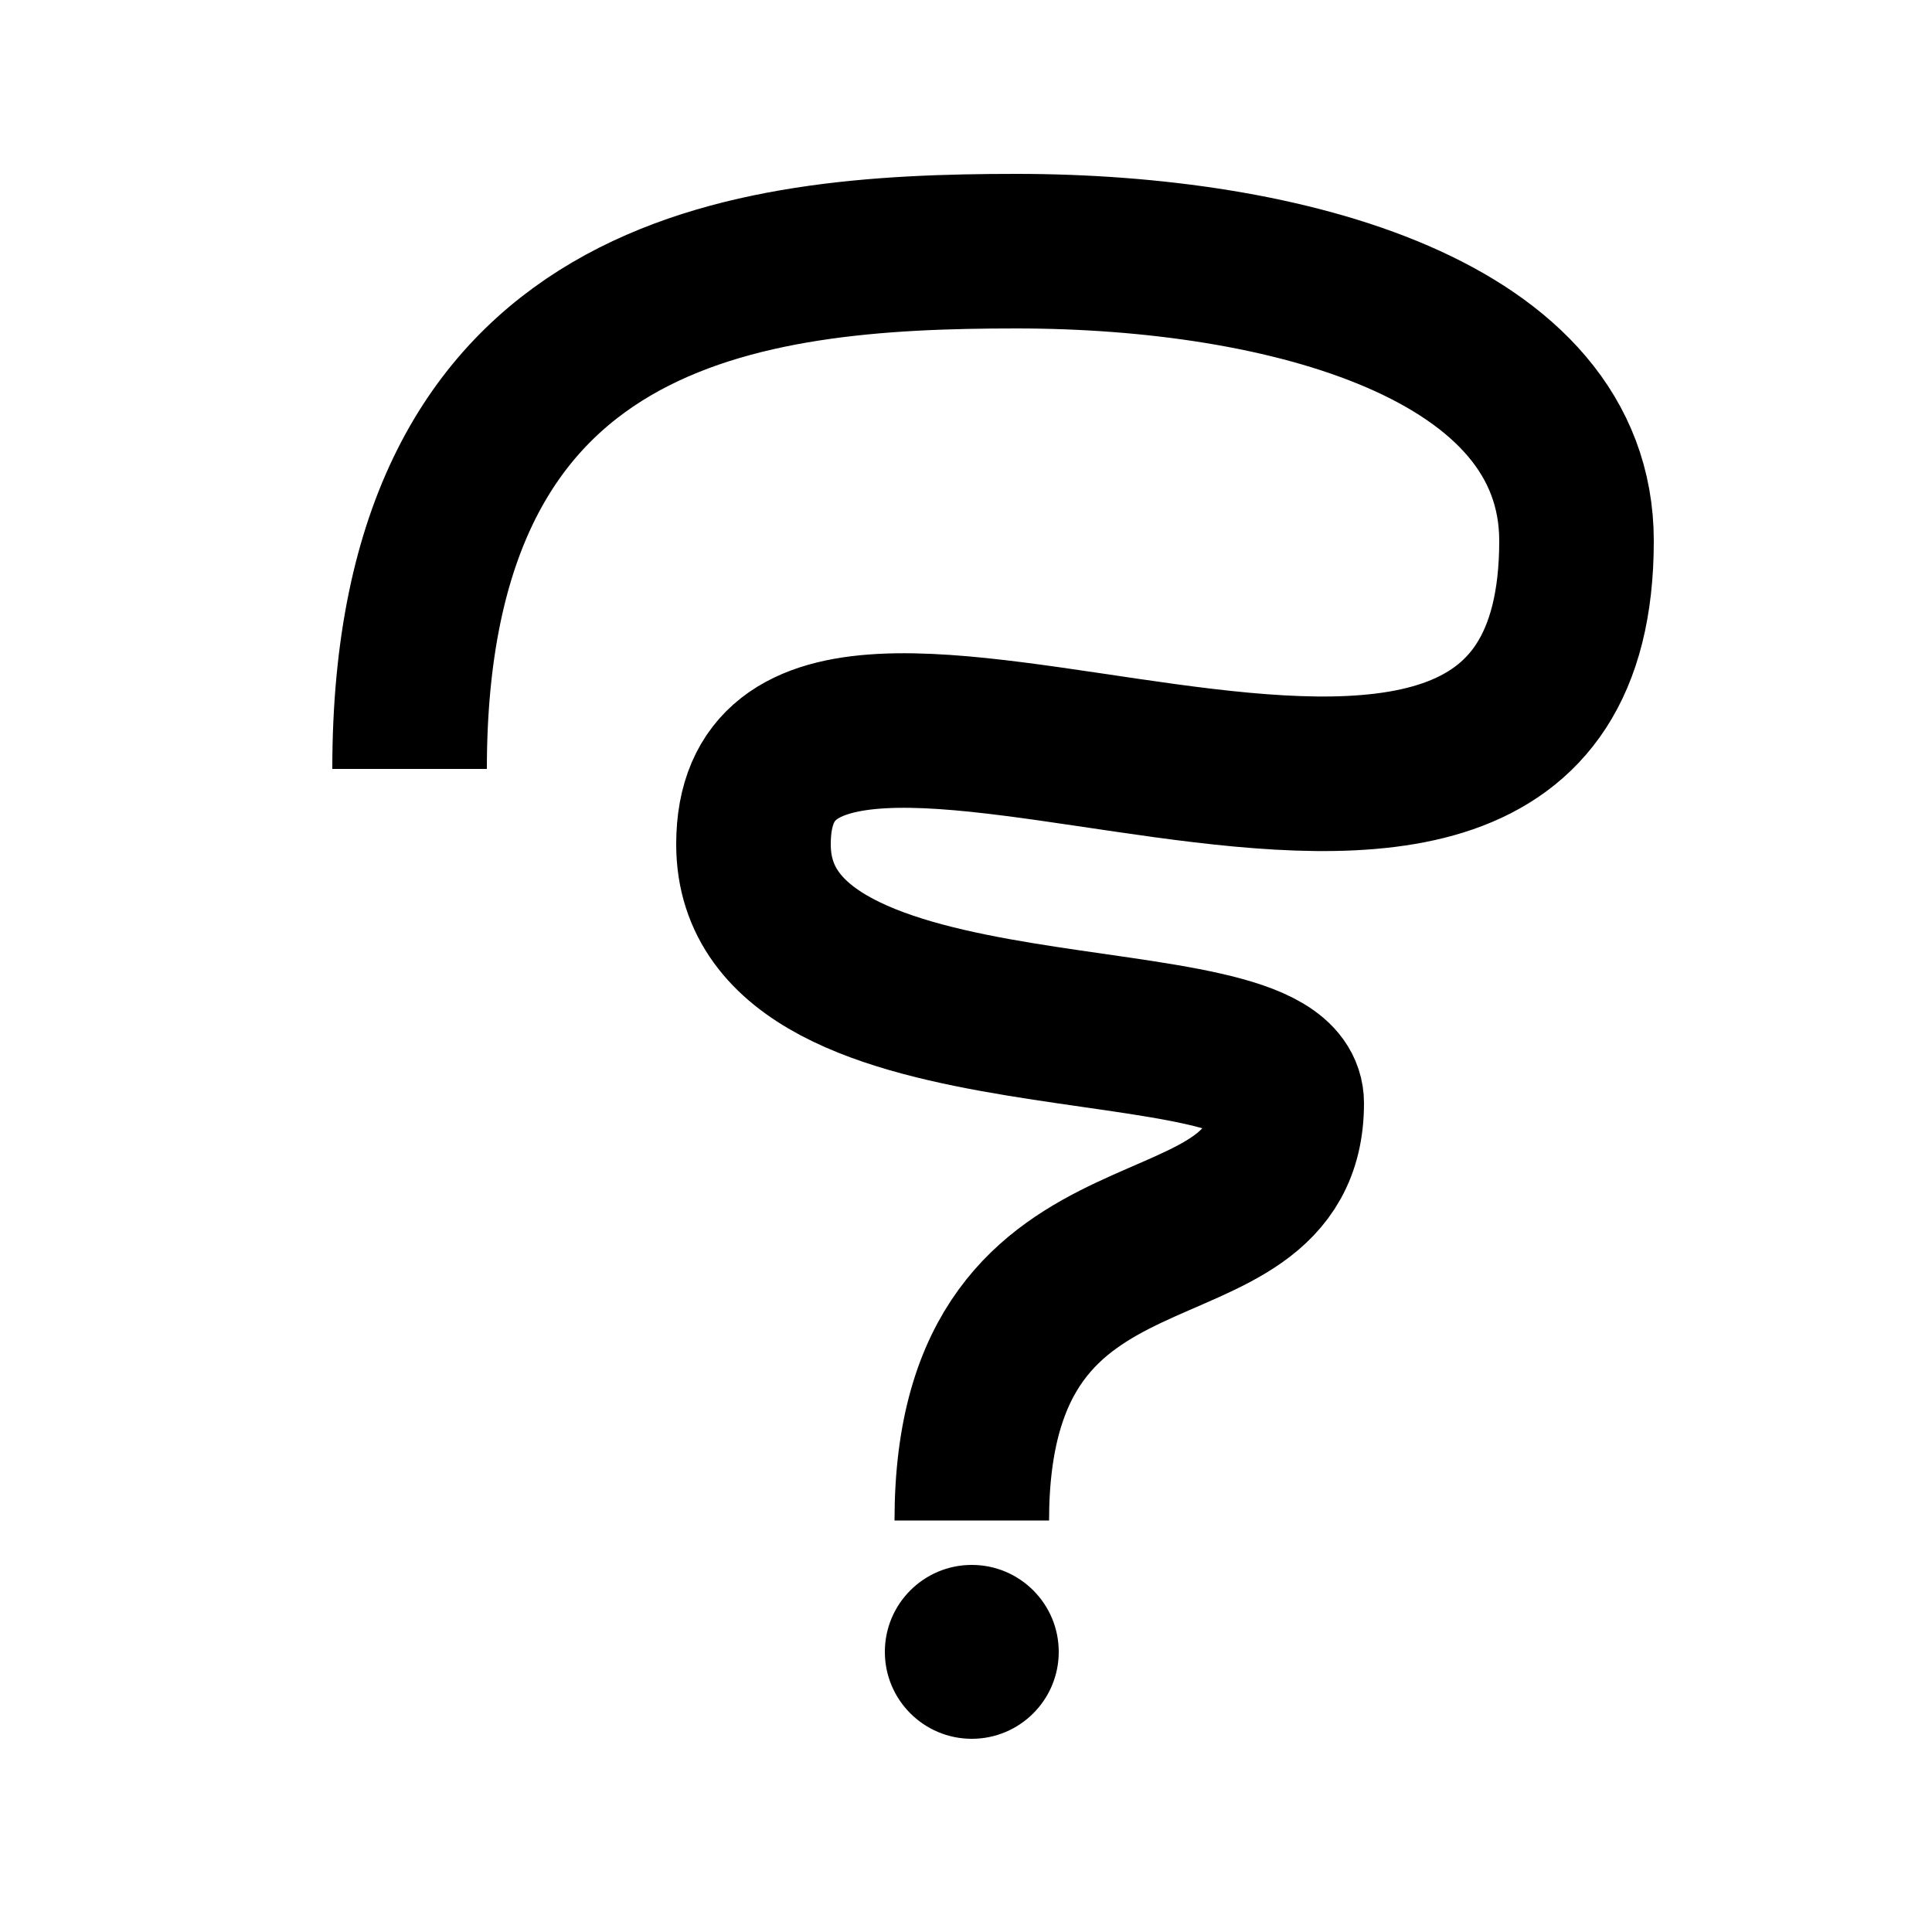 <svg width="500" height="500" viewBox="0 0 500 500" fill="none" xmlns="http://www.w3.org/2000/svg">
<path d="M106 199C106 74 193 65 263 65C333 65 408 85.272 408 140C408 271 195 134.461 195 218.5C195 278.5 333 257 333 285.5C333 334.5 251.5 303.5 251.5 393.5" stroke="black" stroke-width="40"/>
<path d="M274 427.5C274 439.926 263.926 450 251.5 450C239.074 450 229 439.926 229 427.5C229 415.074 239.074 405 251.5 405C263.926 405 274 415.074 274 427.5Z" fill="black"/>
</svg>
